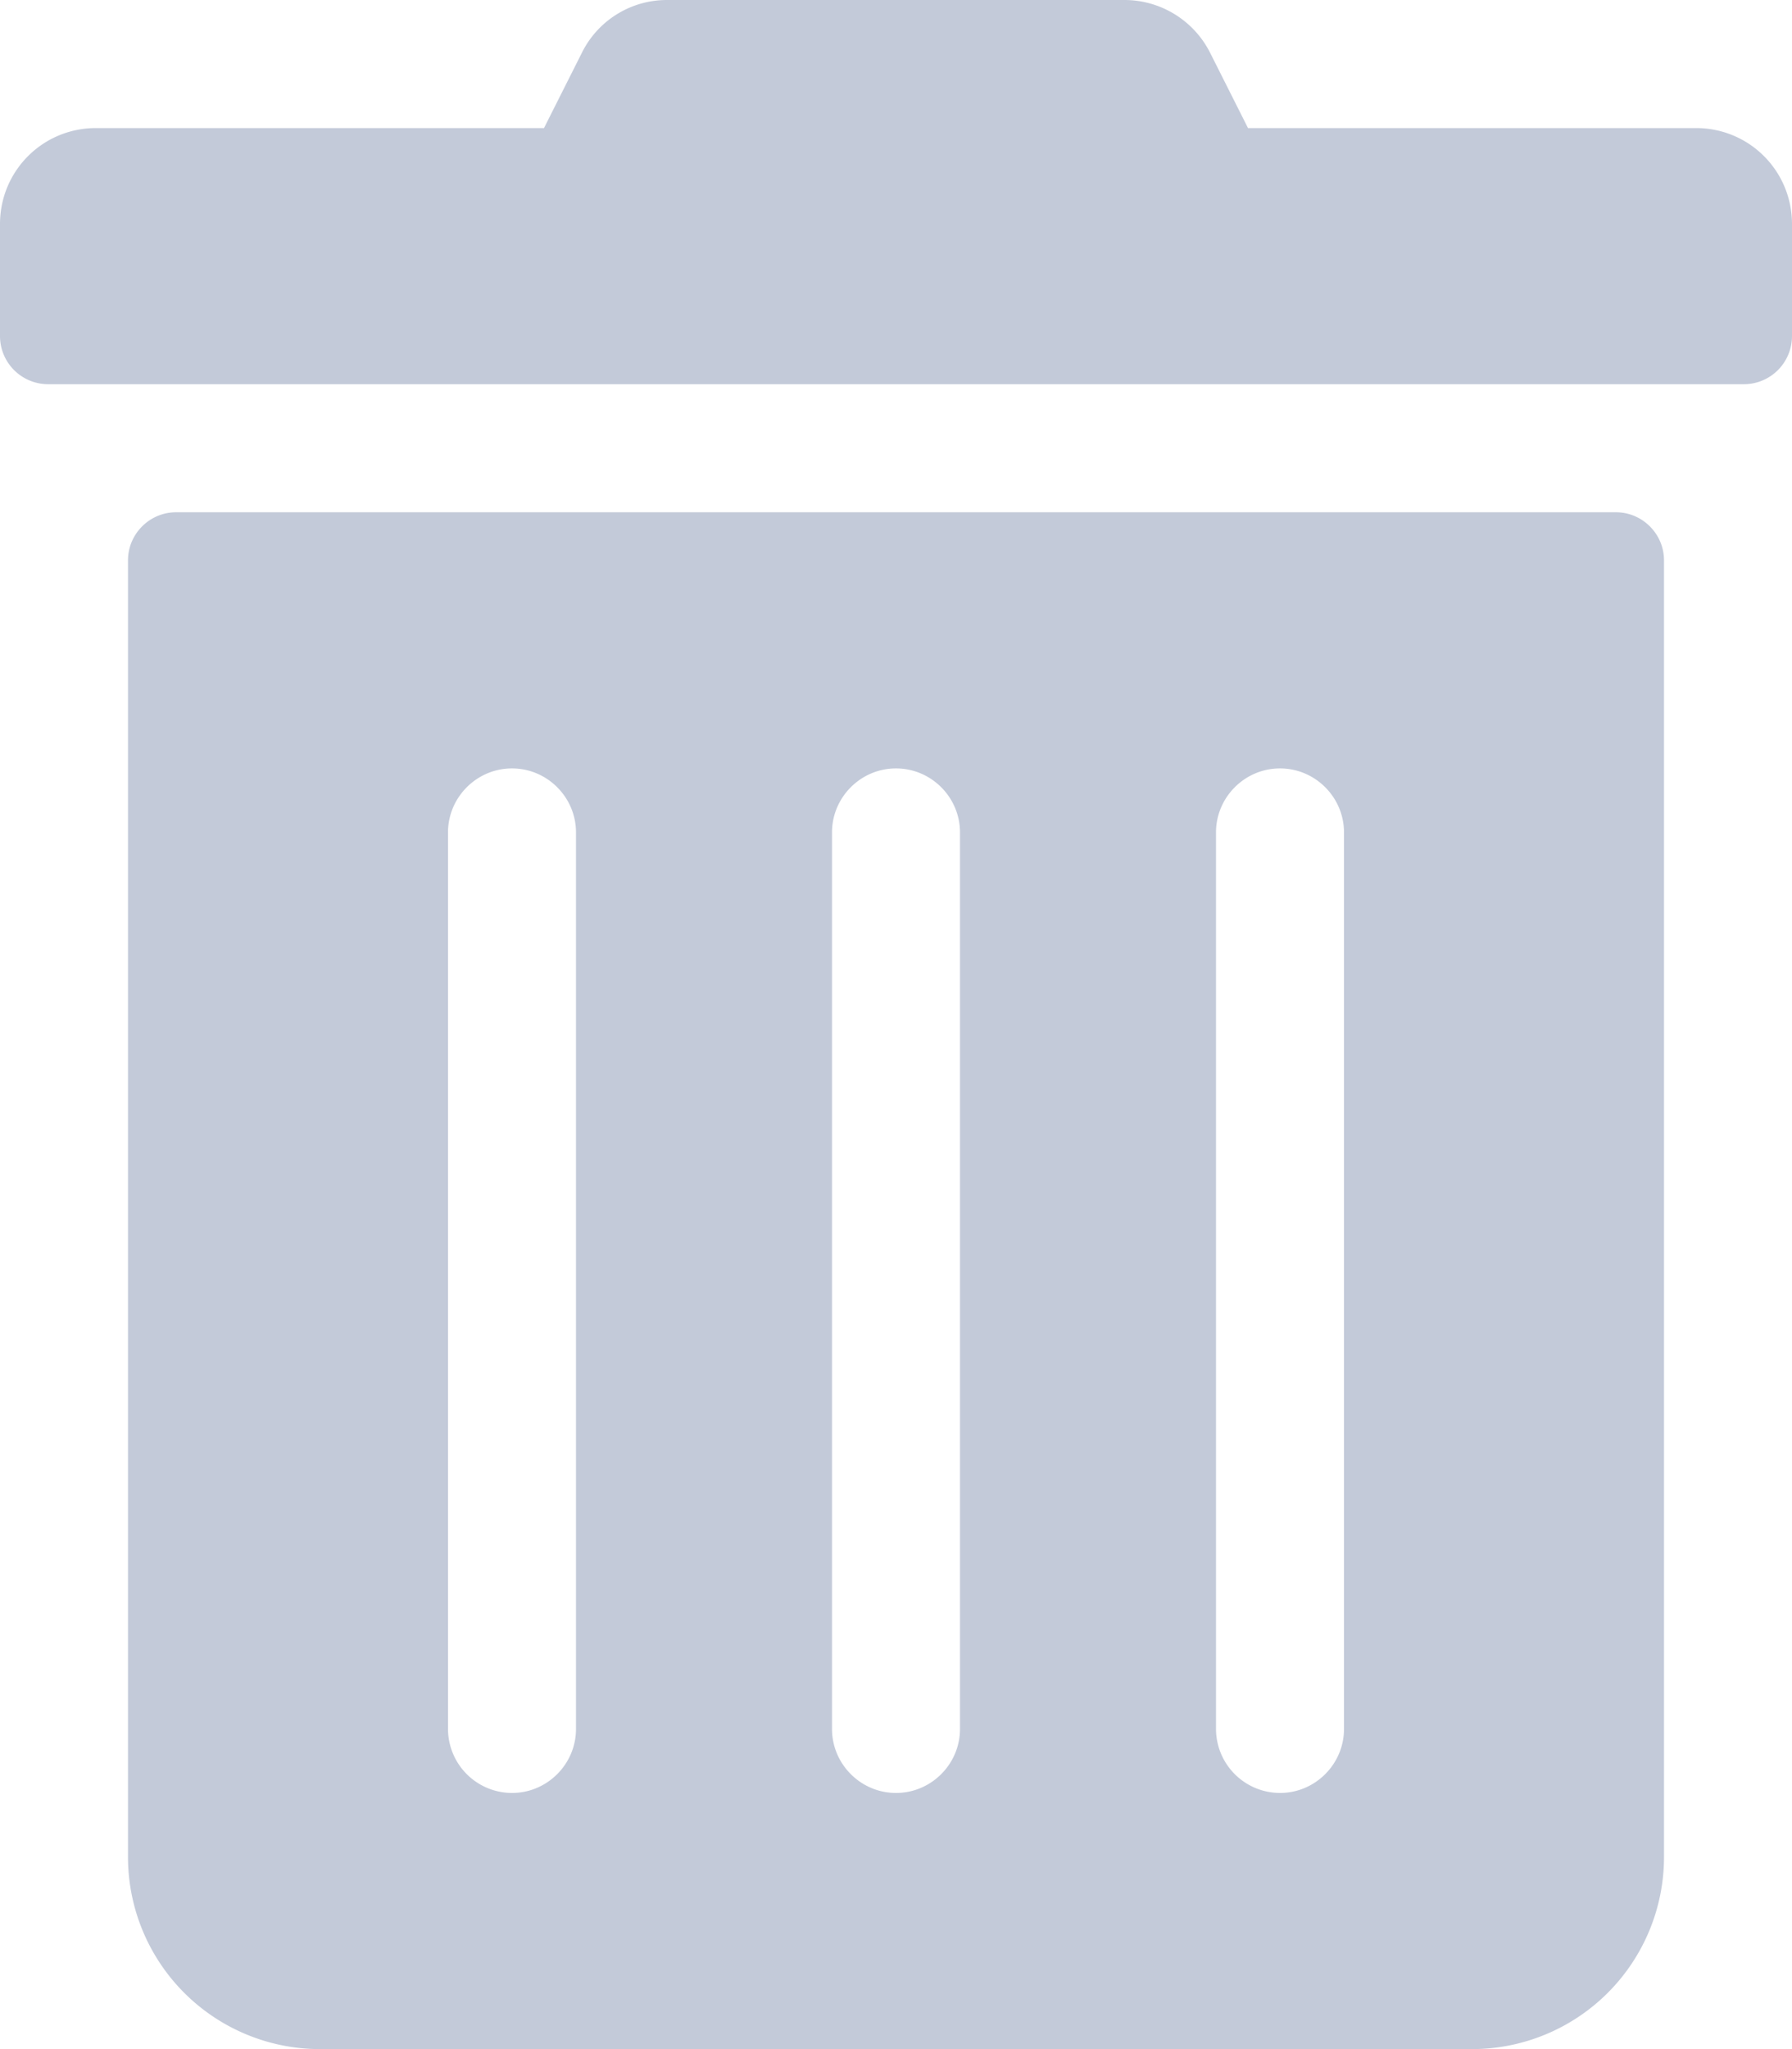 <svg width="14" height="16" fill="none" xmlns="http://www.w3.org/2000/svg"><path fill-rule="evenodd" clip-rule="evenodd" d="M0 2.625V1.75C0 1.334.334 1 .75 1h3.5l.294-.584A.741.741 0 0 1 5.213 0h3.571a.75.75 0 0 1 .672.416L9.75 1h3.5c.416 0 .75.334.75.75v.875a.376.376 0 0 1-.375.375H.375A.376.376 0 0 1 0 2.625zm13 1.75V14.5a1.5 1.5 0 0 1-1.5 1.5h-9A1.5 1.5 0 0 1 1 14.5V4.375C1 4.169 1.169 4 1.375 4h11.25c.206 0 .375.169.375.375zM4 6c.275 0 .5.225.5.5v7c0 .275-.225.5-.5.5a.501.501 0 0 1-.5-.5v-7c0-.275.225-.5.5-.5zm3.5.5c0-.275-.225-.5-.5-.5s-.5.225-.5.5v7c0 .275.225.5.5.5s.5-.225.5-.5v-7zM10 6c.275 0 .5.225.5.5v7c0 .275-.225.5-.5.5a.501.501 0 0 1-.5-.5v-7c0-.275.225-.5.5-.5z" fill="#C3CAD9"/><mask id="a" style="mask-type:alpha" maskUnits="userSpaceOnUse" x="0" y="0" width="14" height="16"><path fill-rule="evenodd" clip-rule="evenodd" d="M0 2.625V1.75C0 1.334.334 1 .75 1h3.5l.294-.584A.741.741 0 0 1 5.213 0h3.571a.75.75 0 0 1 .672.416L9.75 1h3.5c.416 0 .75.334.75.75v.875a.376.376 0 0 1-.375.375H.375A.376.376 0 0 1 0 2.625zm13 1.75V14.5a1.5 1.5 0 0 1-1.5 1.5h-9A1.5 1.5 0 0 1 1 14.5V4.375C1 4.169 1.169 4 1.375 4h11.25c.206 0 .375.169.375.375zM4 6c.275 0 .5.225.5.5v7c0 .275-.225.5-.5.5a.501.501 0 0 1-.5-.5v-7c0-.275.225-.5.5-.5zm3.5.5c0-.275-.225-.5-.5-.5s-.5.225-.5.5v7c0 .275.225.5.5.5s.5-.225.5-.5v-7zM10 6c.275 0 .5.225.5.5v7c0 .275-.225.5-.5.5a.501.501 0 0 1-.5-.5v-7c0-.275.225-.5.5-.5z" fill="#fff"/></mask></svg>